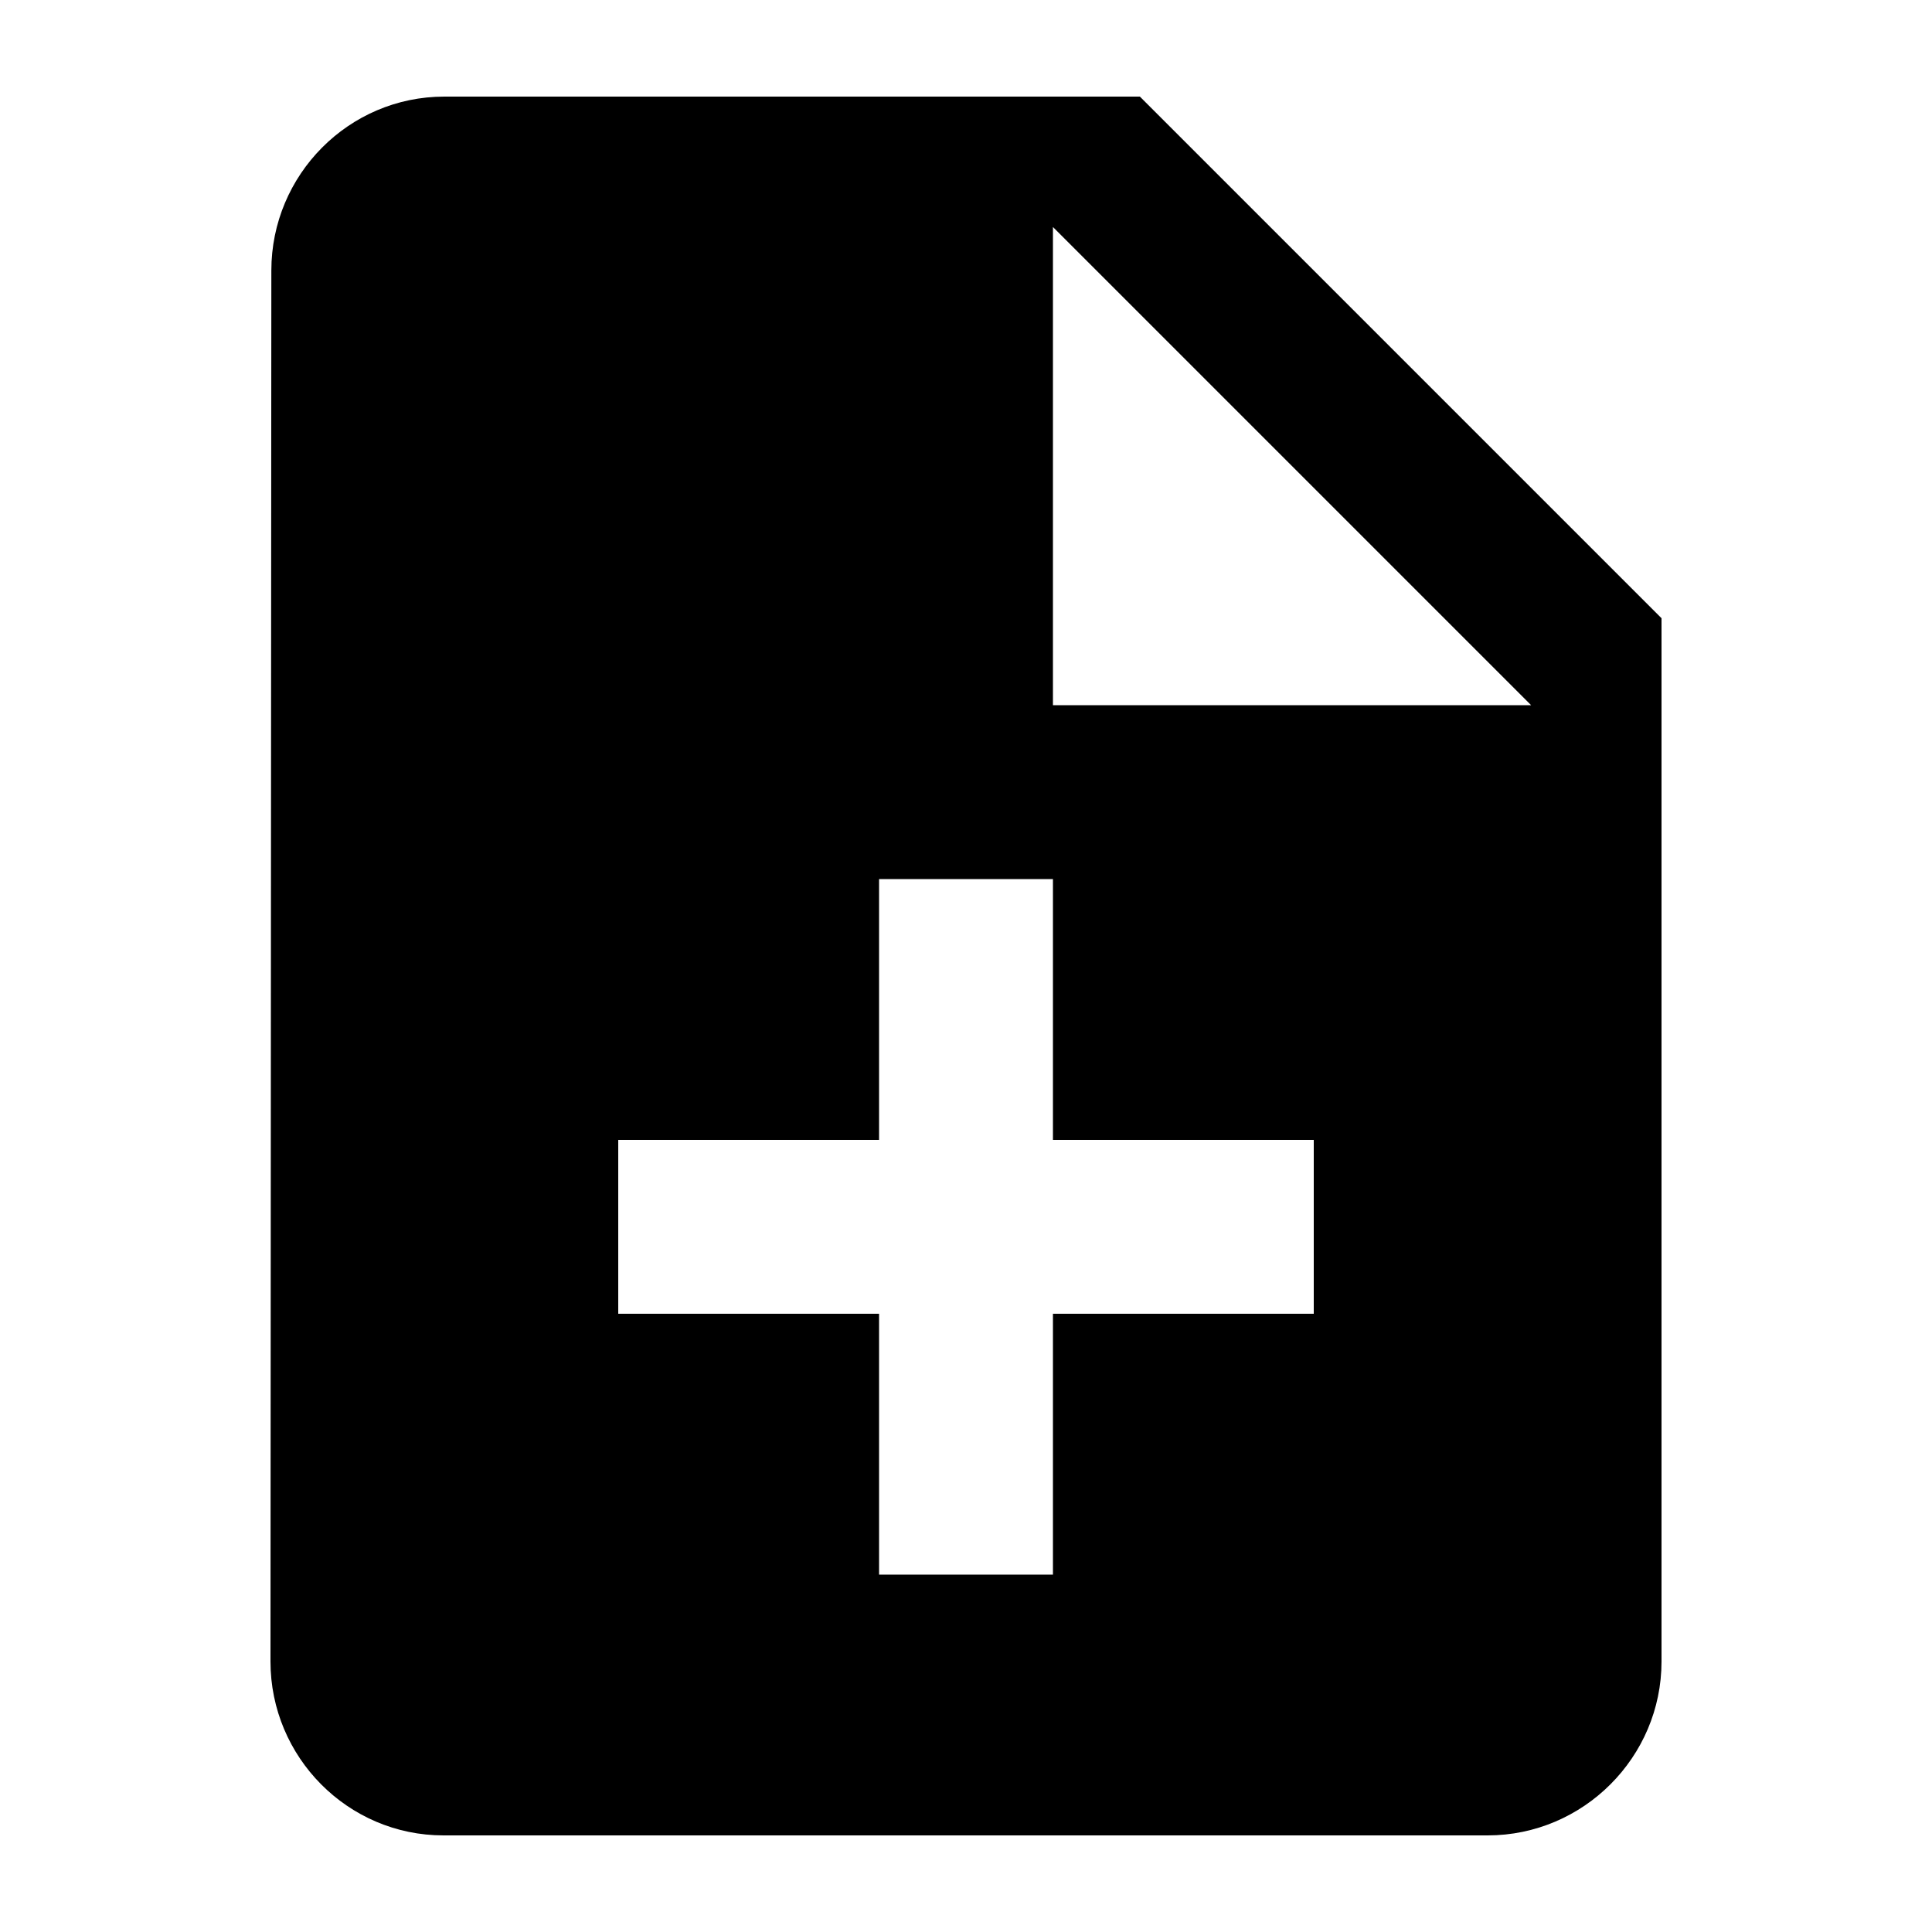 <?xml version="1.0" encoding="UTF-8" standalone="no"?>
<!-- Created with Inkscape (http://www.inkscape.org/) -->

<svg
   width="1000"
   height="1000"
   version="1.1"
   id="svg8"
   xmlns="http://www.w3.org/2000/svg"
   xmlns:svg="http://www.w3.org/2000/svg"
   xmlns:rdf="http://www.w3.org/1999/02/22-rdf-syntax-ns#"
   xmlns:cc="http://creativecommons.org/ns#"
   xmlns:dc="http://purl.org/dc/elements/1.1/">
  <defs
     id="defs5498" />
  <path
     style="fill:#000000;fill-opacity:1;fill-rule:nonzero;stroke:none"
     d="M 590,50 H 230 c -49.5,0 -89.551,40.5 -89.551,90 L 140,860 c 0,49.5 40.051,90 89.551,90 H 770 c 49.5,0 90,-40.5 90,-90 V 320 Z m 90,630 H 545 V 815 H 455 V 680 H 320 V 590 H 455 V 455 h 90 V 590 H 680 Z M 545,365 V 117.5 L 792.5,365 Z m 0,0"
     id="path6" />
</svg>
